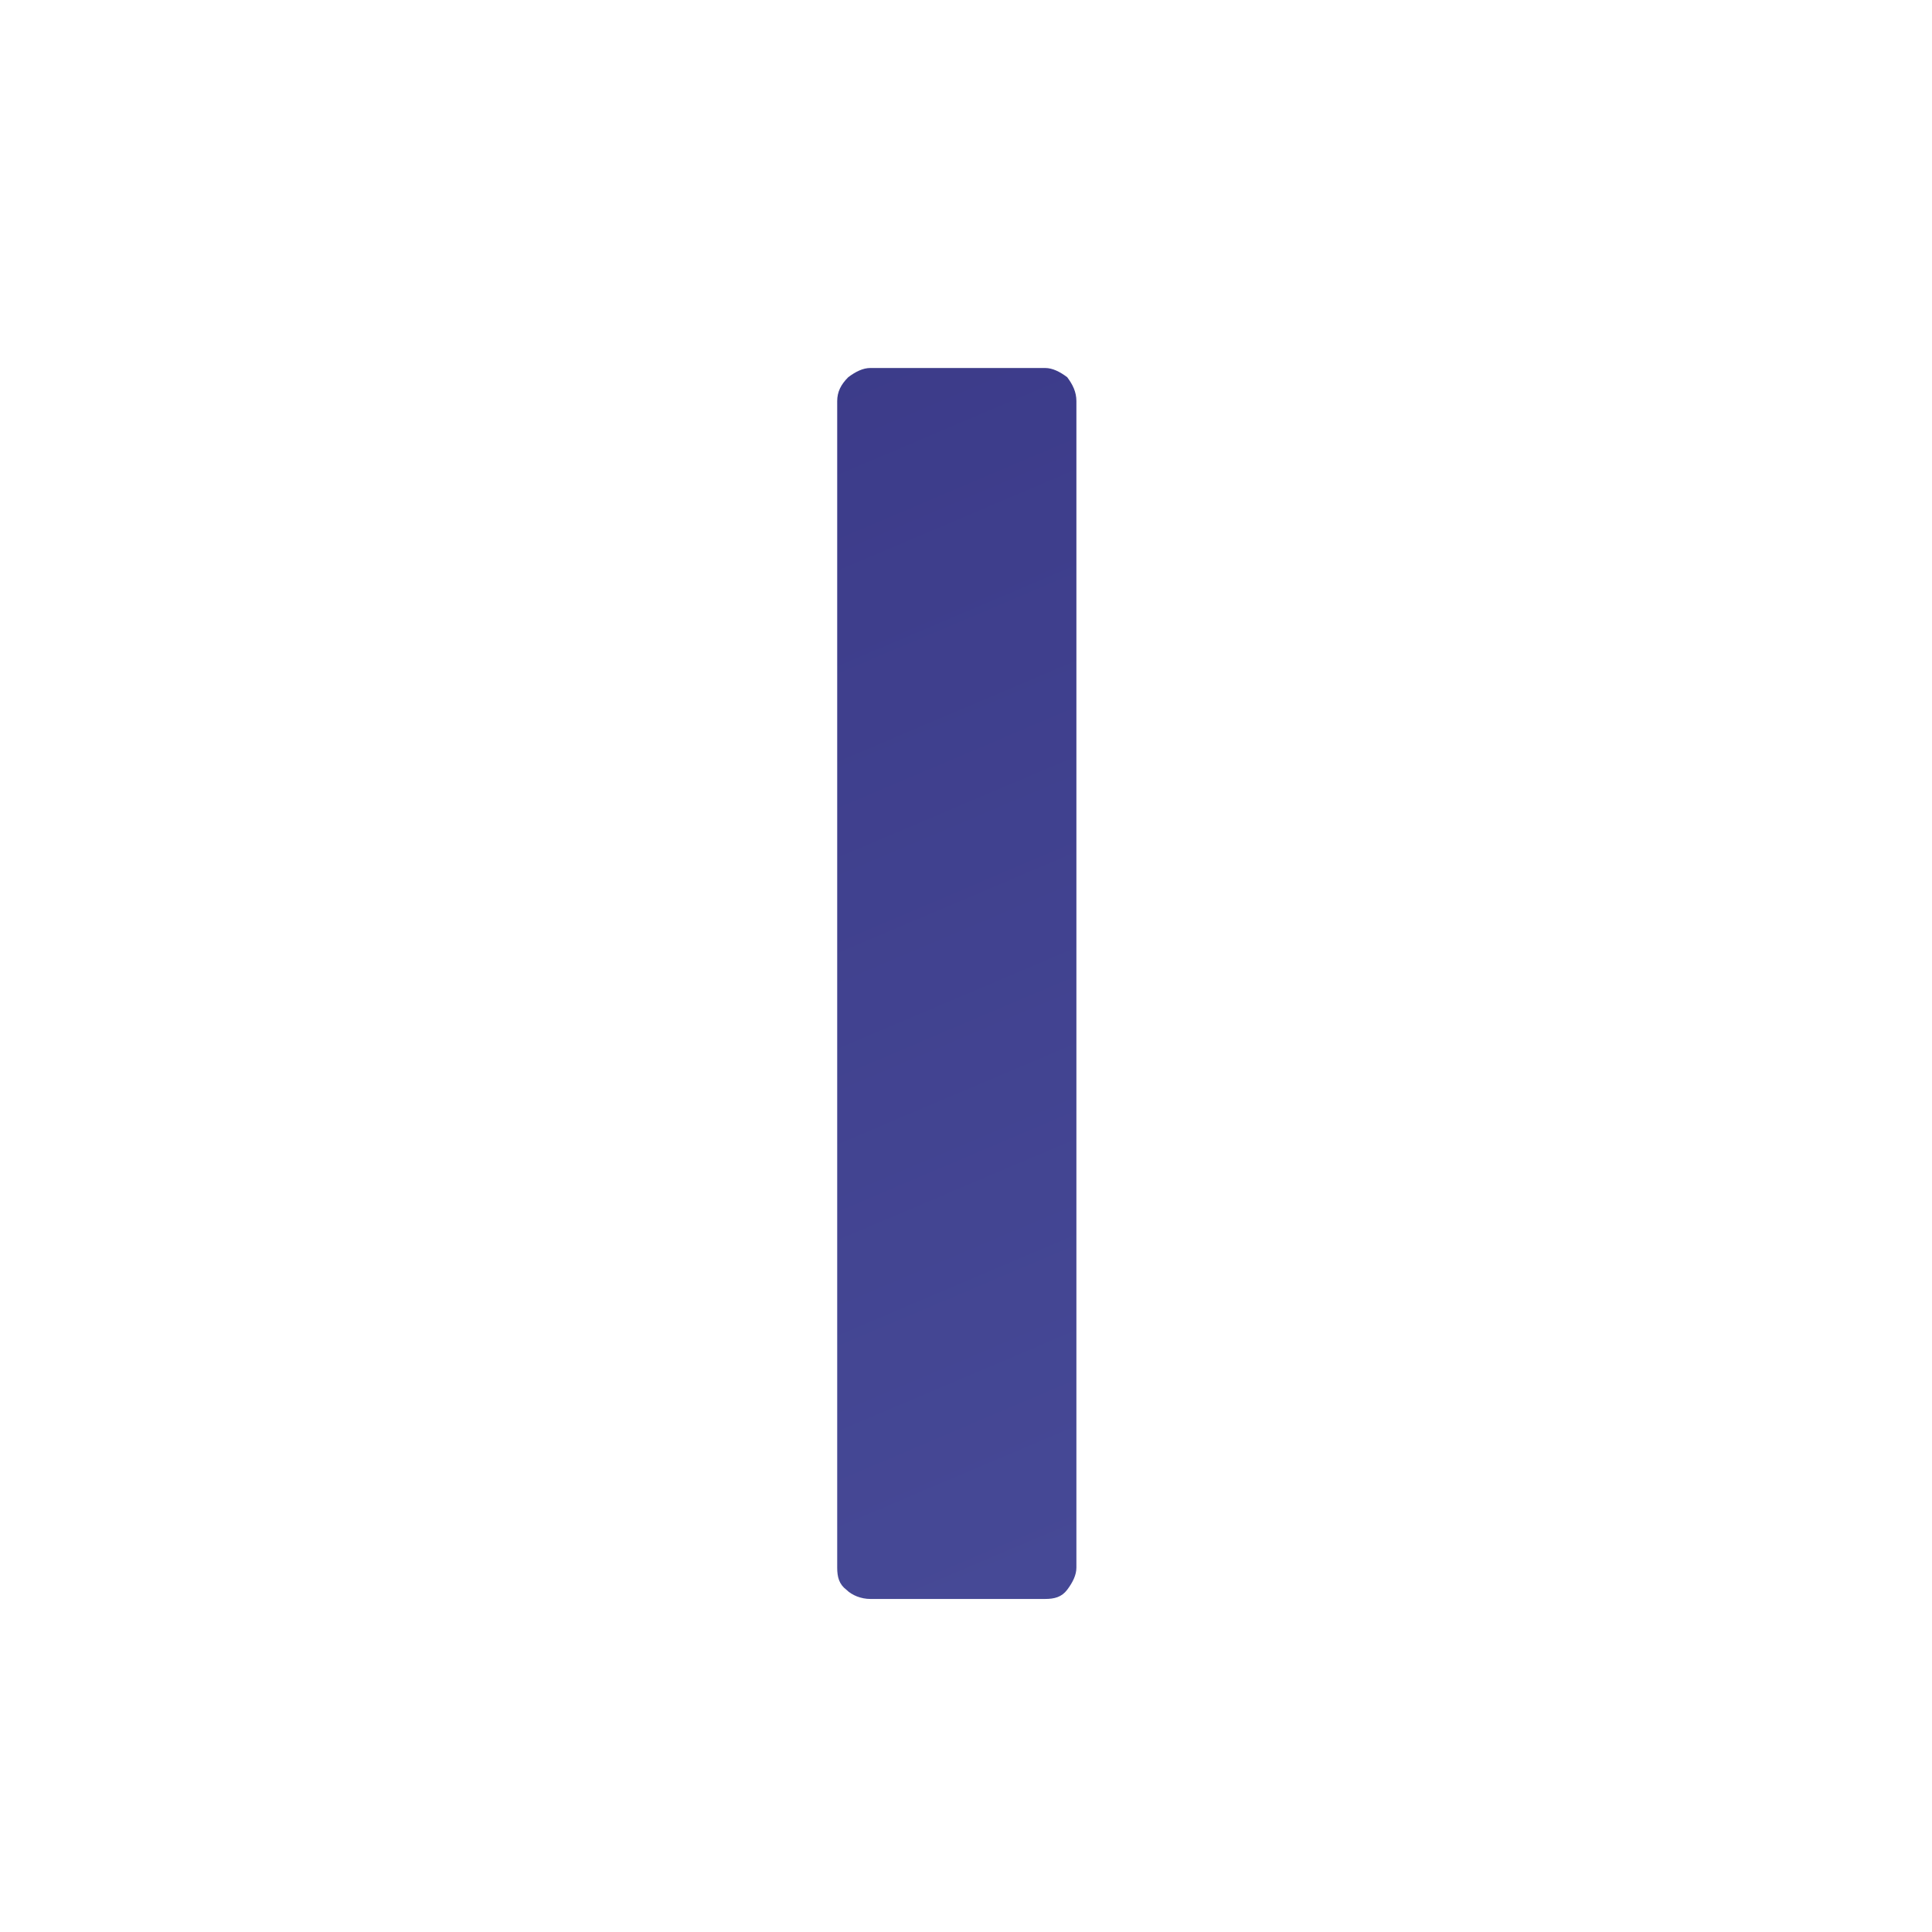 <?xml version="1.0" encoding="utf-8"?>
<!-- Generator: Adobe Illustrator 23.0.2, SVG Export Plug-In . SVG Version: 6.00 Build 0)  -->
<svg version="1.1" id="Layer_1" xmlns="http://www.w3.org/2000/svg" xmlns:xlink="http://www.w3.org/1999/xlink" x="0px" y="0px"
	 viewBox="0 0 105 105" style="enable-background:new 0 0 105 105;" xml:space="preserve">
<style type="text/css">
	.st0{fill:url(#SVGID_1_);}
</style>
<linearGradient id="SVGID_1_" gradientUnits="userSpaceOnUse" x1="-69.041" y1="-231.849" x2="96.205" y2="157.659">
	<stop  offset="4.625822e-03" style="stop-color:#545EA9"/>
	<stop  offset="0.491" style="stop-color:#322D7D"/>
	<stop  offset="1" style="stop-color:#525AA5"/>
</linearGradient>
<path class="st0" d="M46,86.4c-0.4-0.3-0.5-0.7-0.5-1.2V21.8c0-0.5,0.2-0.9,0.6-1.3c0.4-0.3,0.8-0.5,1.2-0.5h9.5
	c0.4,0,0.8,0.2,1.2,0.5c0.3,0.4,0.5,0.8,0.5,1.3v63.4c0,0.4-0.2,0.8-0.5,1.2c-0.3,0.4-0.7,0.5-1.2,0.5h-9.5
	C46.8,86.9,46.3,86.7,46,86.4z"/>
</svg>
